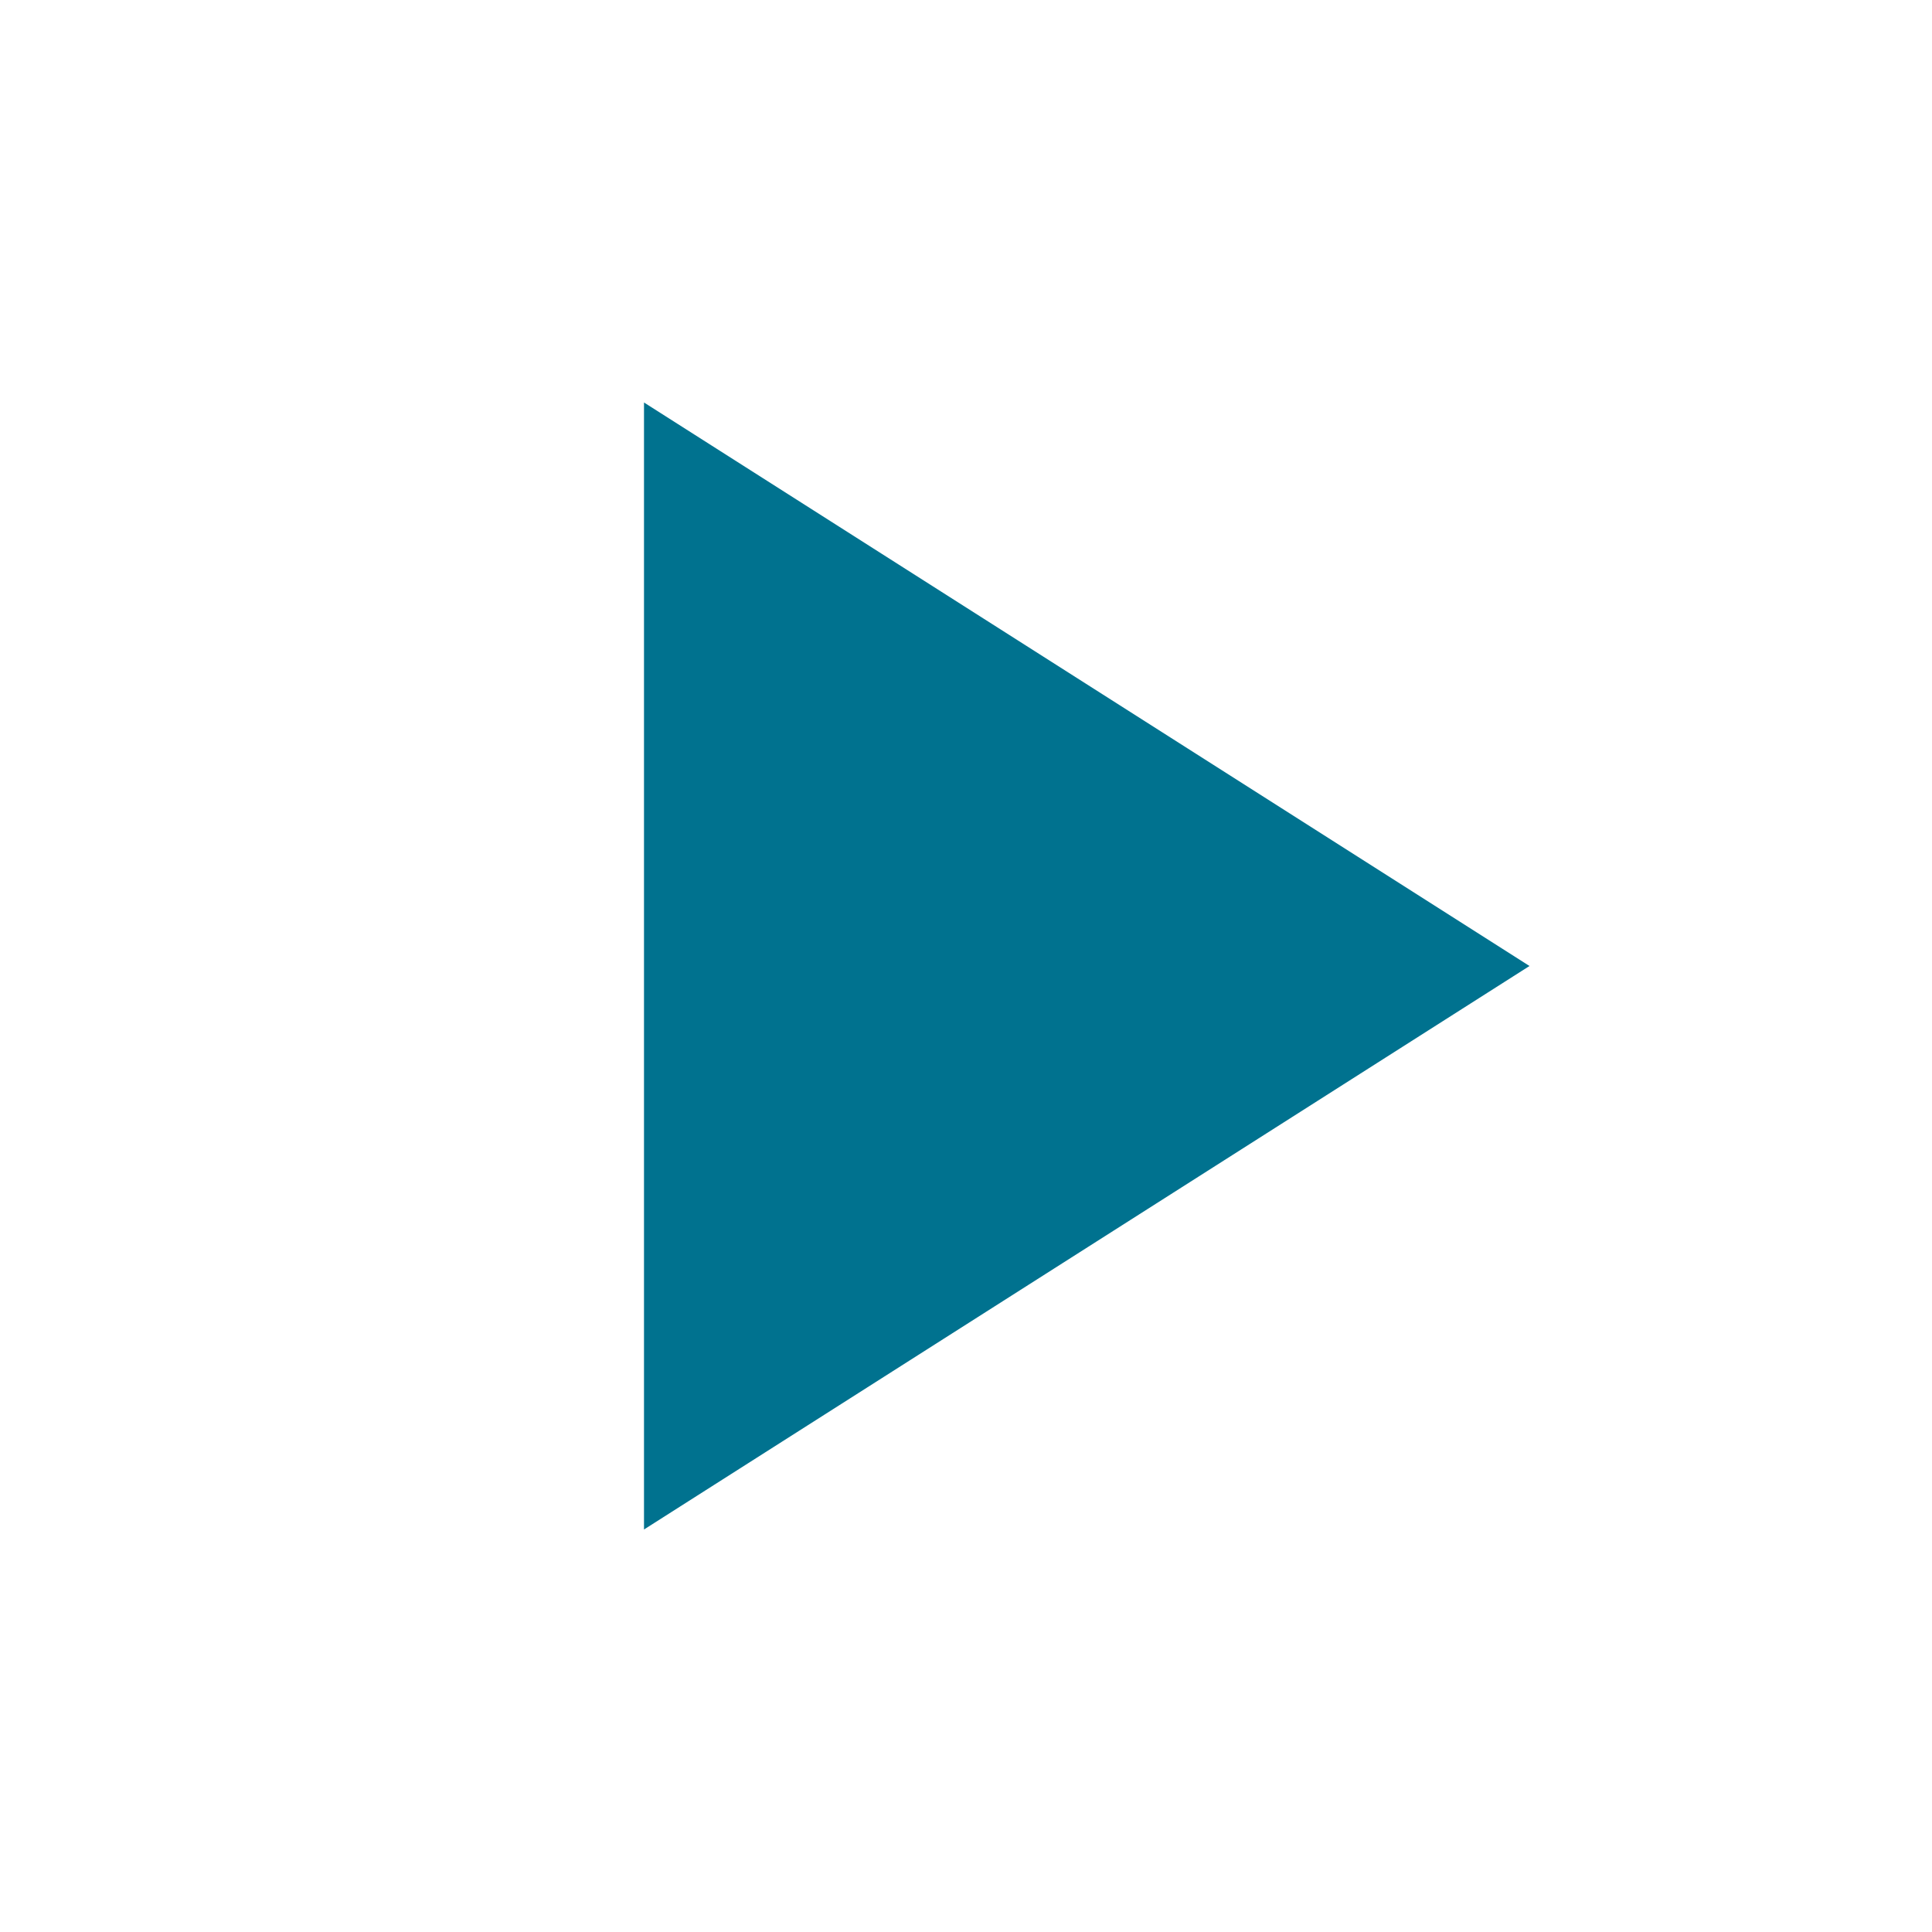<svg width="24" height="24" xmlns="http://www.w3.org/2000/svg">
 <g>
  <title>background</title>
  <rect x="-1" y="-1" width="26" height="26" id="canvas_background" fill="none"/>
 </g>

 <g>
  <title>Layer 1</title>
  <path d="m8,5l0,14l11,-7l-11,-7z" id="svg_1" fill="#00728f"/>
  <path d="m0,0l24,0l0,24l-24,0l0,-24z" fill="none" id="svg_2"/>
 </g>
</svg>